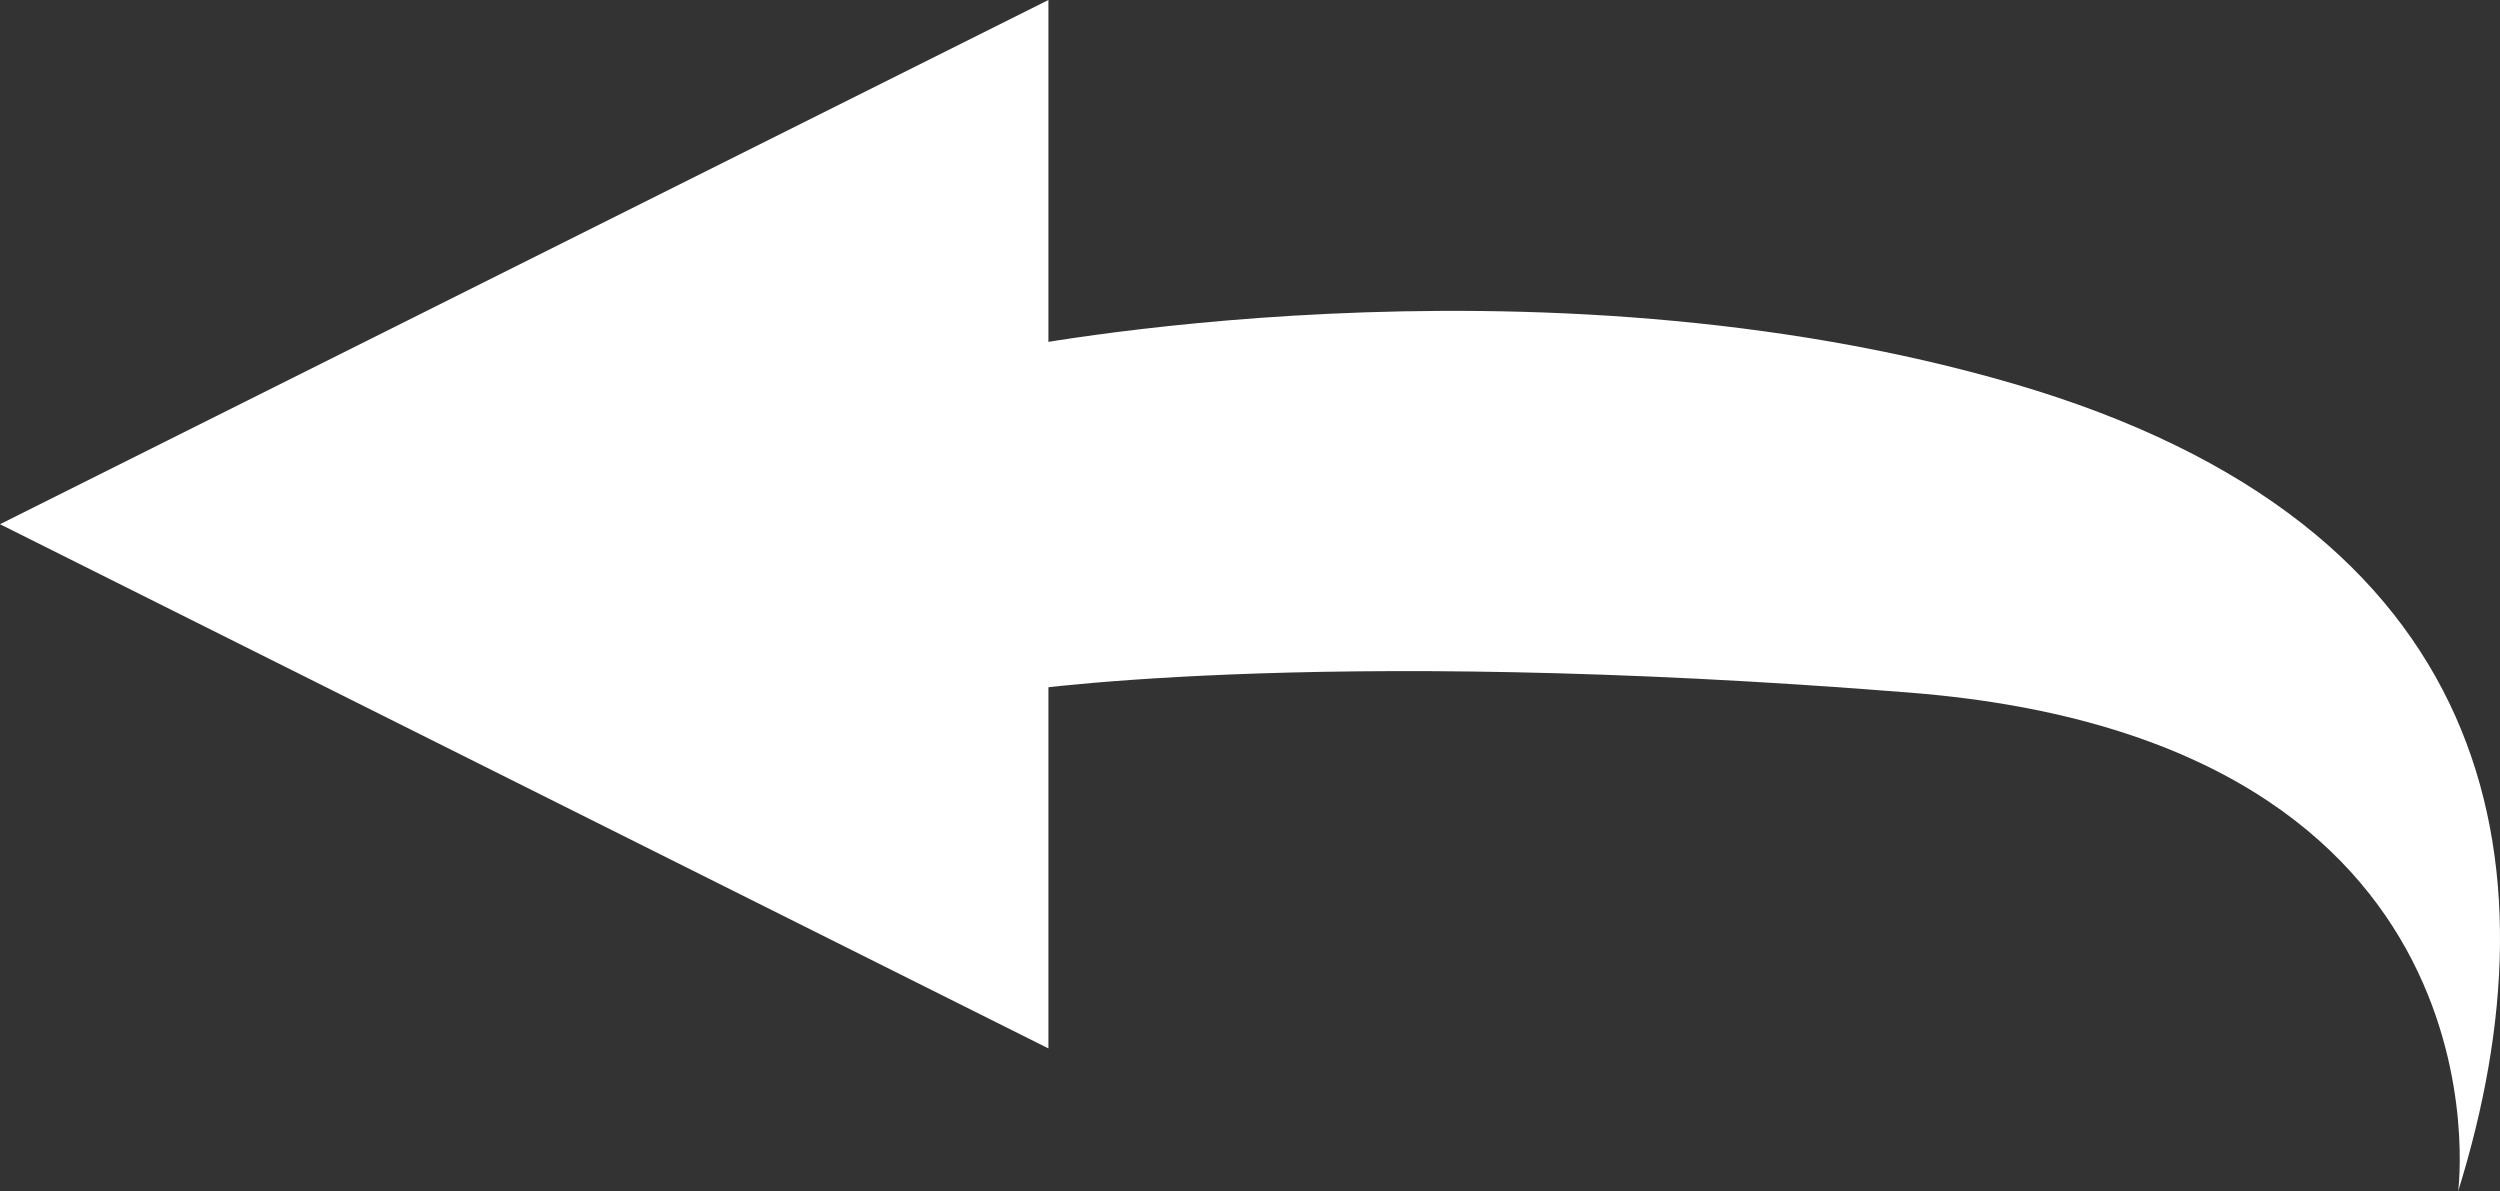 <svg xmlns="http://www.w3.org/2000/svg" width="57.229" height="27.269" viewBox="0 0 57.229 27.269">
  <rect x="0" y="0" width="57.229" height="27.269" fill="#333333" stroke="none"/>
  <g id="Group_21" data-name="Group 21" transform="translate(-50 -69)">
    <path id="Polygon_1" data-name="Polygon 1" d="M12,0,24,24H0Z" transform="translate(50 93) rotate(-90)" fill="#fff"/>
    <path id="Path_4" data-name="Path 4" d="M0,0S12.058-2.439,23.1.786,35.627,11.7,33.271,19.269c0,0,1.365-10.3-12.529-11.412S0,7.857,0,7.857Z" transform="translate(73 77)" fill="#fff"/>
  </g>
</svg>
